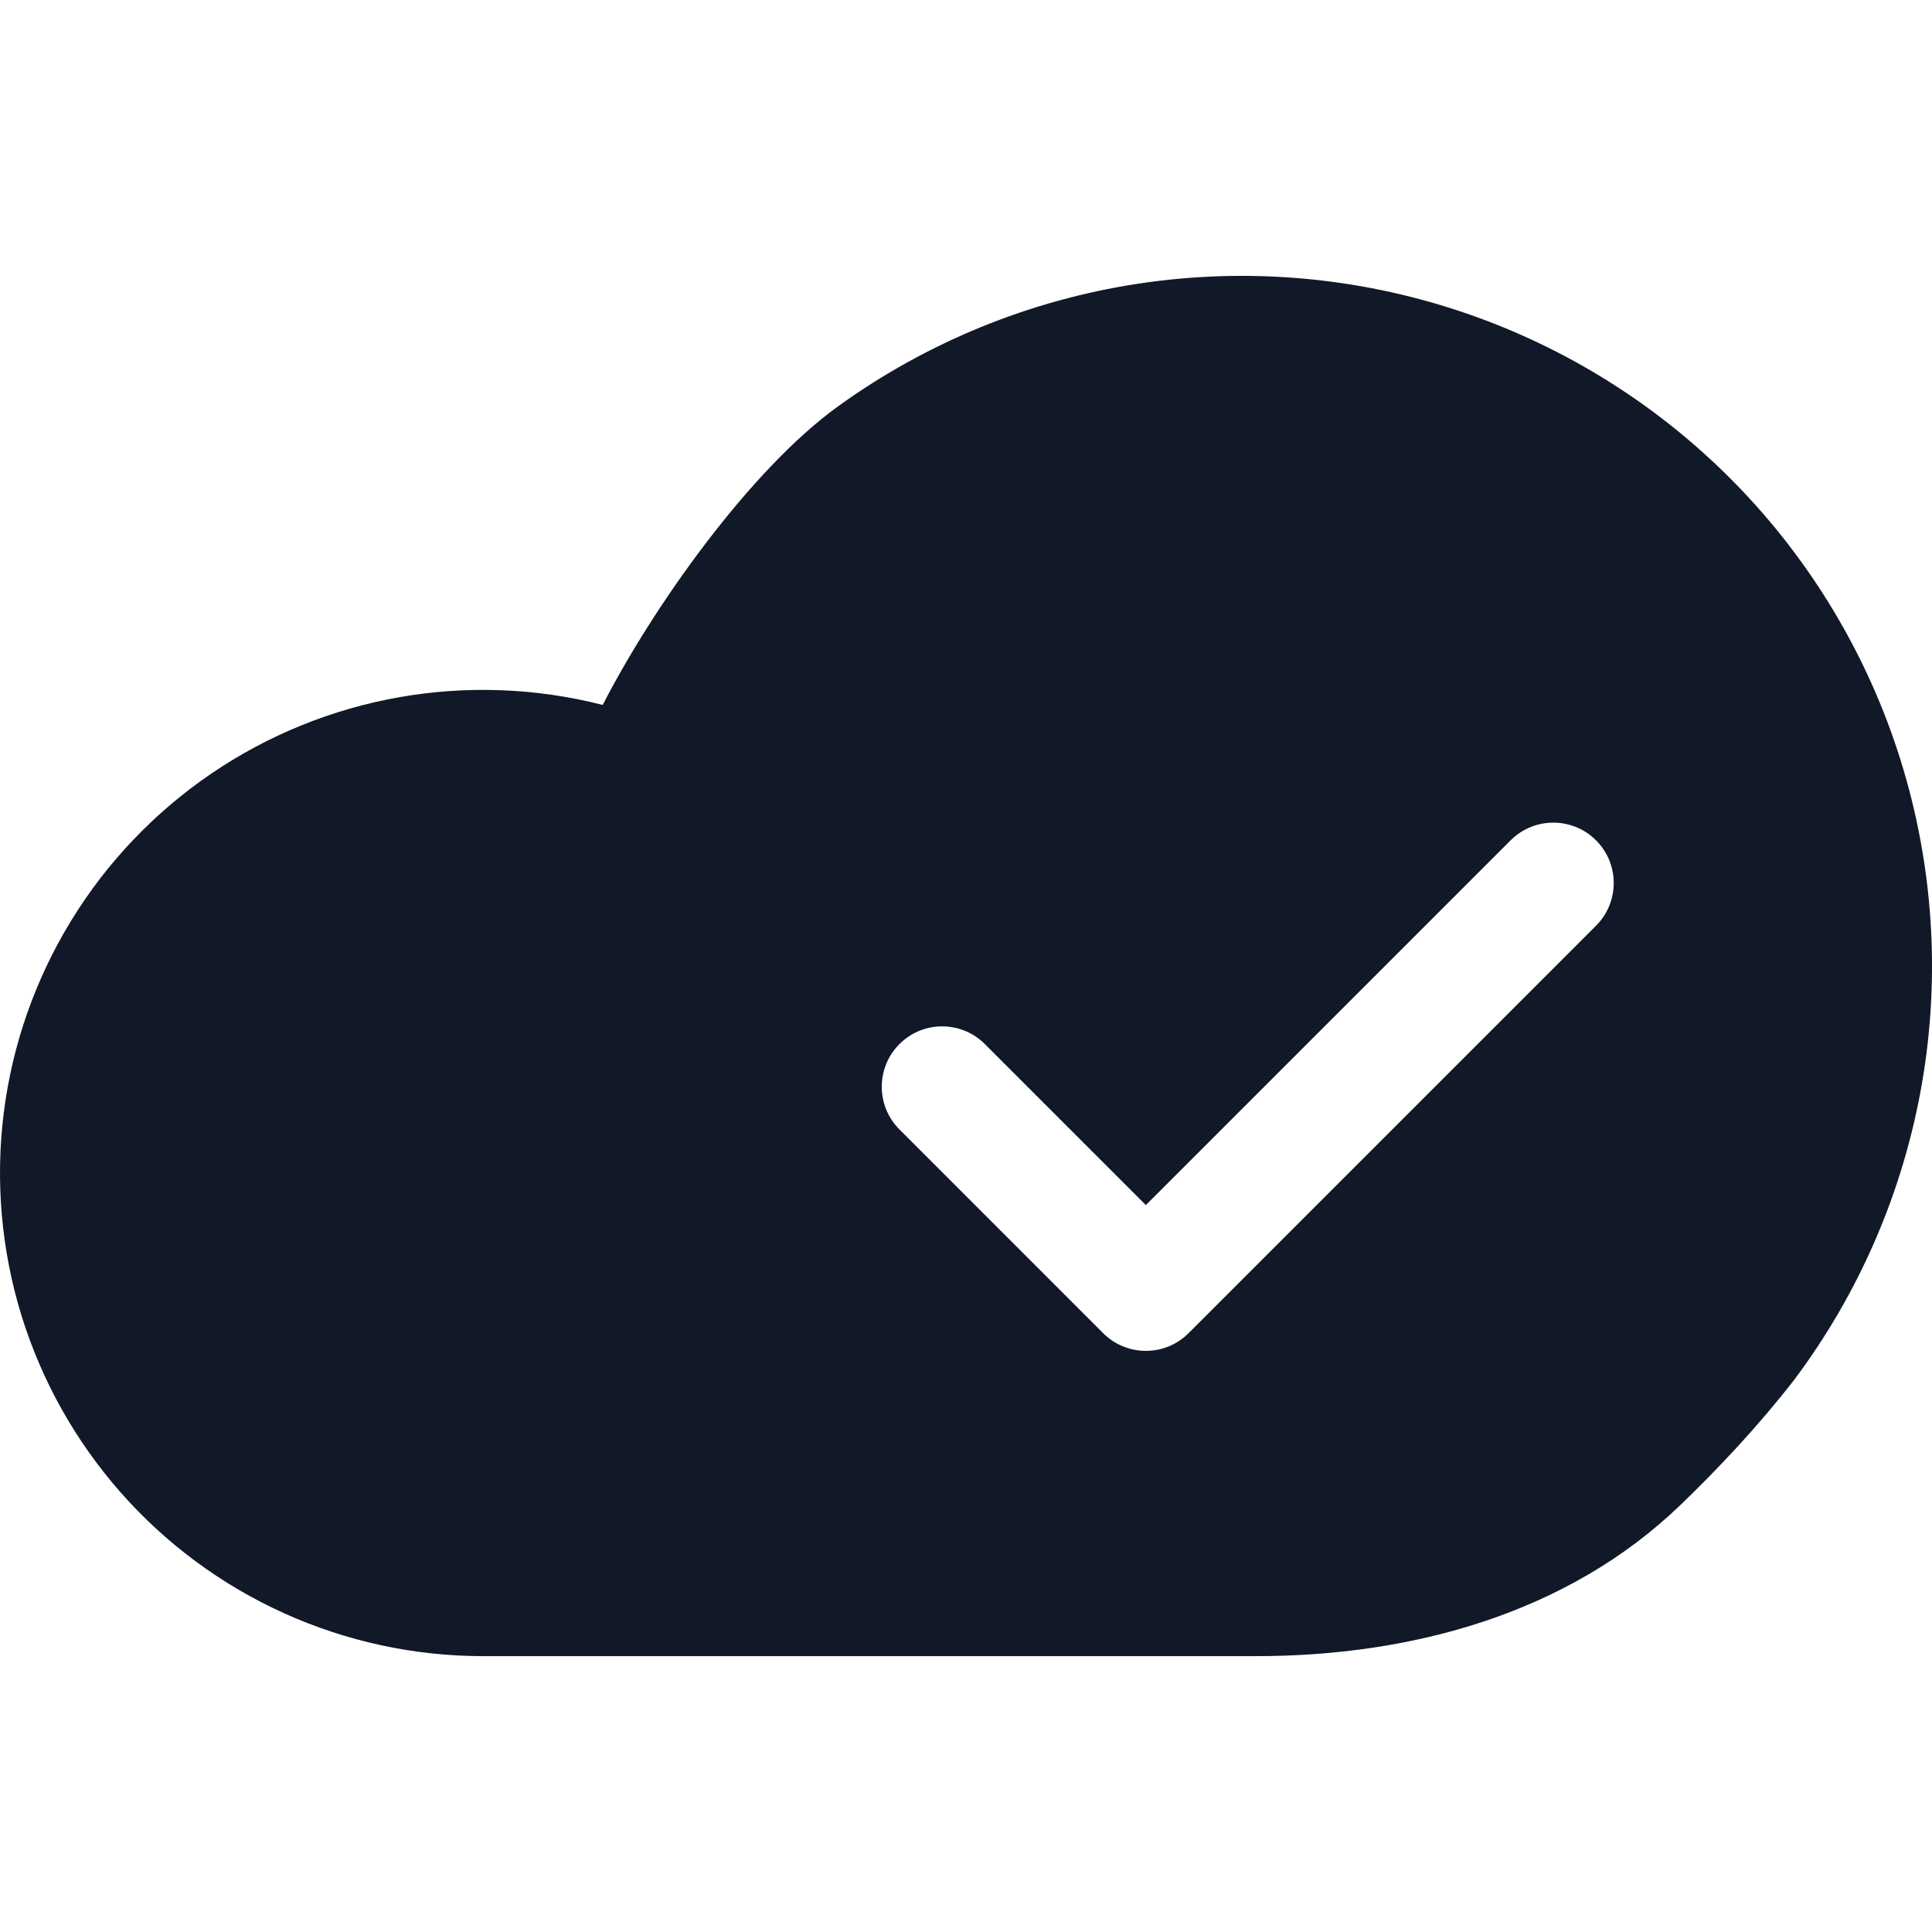 <svg width="32" height="32" viewBox="0 0 32 32" fill="none" xmlns="http://www.w3.org/2000/svg">
<path fill-rule="evenodd" clip-rule="evenodd" d="M6.619 11.547C7.737 11.351 8.884 11.395 9.983 11.676C10.809 10.064 12.416 7.786 13.885 6.727C15.355 5.668 17.055 4.973 18.845 4.7C20.636 4.427 22.465 4.583 24.184 5.156C25.902 5.729 27.46 6.702 28.728 7.994C29.997 9.287 30.94 10.863 31.48 12.592C32.02 14.321 32.142 16.153 31.835 17.938C31.527 19.723 30.801 21.41 29.714 22.859C29.13 23.61 28.472 24.314 27.822 24.938C25.96 26.726 23.383 27.431 20.801 27.431H7.994C6.859 27.43 5.738 27.187 4.704 26.72C3.67 26.252 2.747 25.57 1.997 24.718C1.247 23.866 0.687 22.865 0.353 21.78C0.02 20.696 -0.079 19.552 0.063 18.427C0.205 17.301 0.585 16.218 1.178 15.25C1.77 14.282 2.562 13.452 3.5 12.813C4.438 12.175 5.502 11.743 6.619 11.547ZM26.435 15.333C26.826 14.942 26.826 14.309 26.435 13.918C26.045 13.528 25.412 13.528 25.021 13.918L18.979 19.96L16.312 17.293C15.921 16.902 15.288 16.902 14.898 17.293C14.507 17.683 14.507 18.317 14.898 18.707L18.272 22.082C18.663 22.472 19.296 22.472 19.686 22.082L26.435 15.333Z" fill="#111827"/>
</svg>
